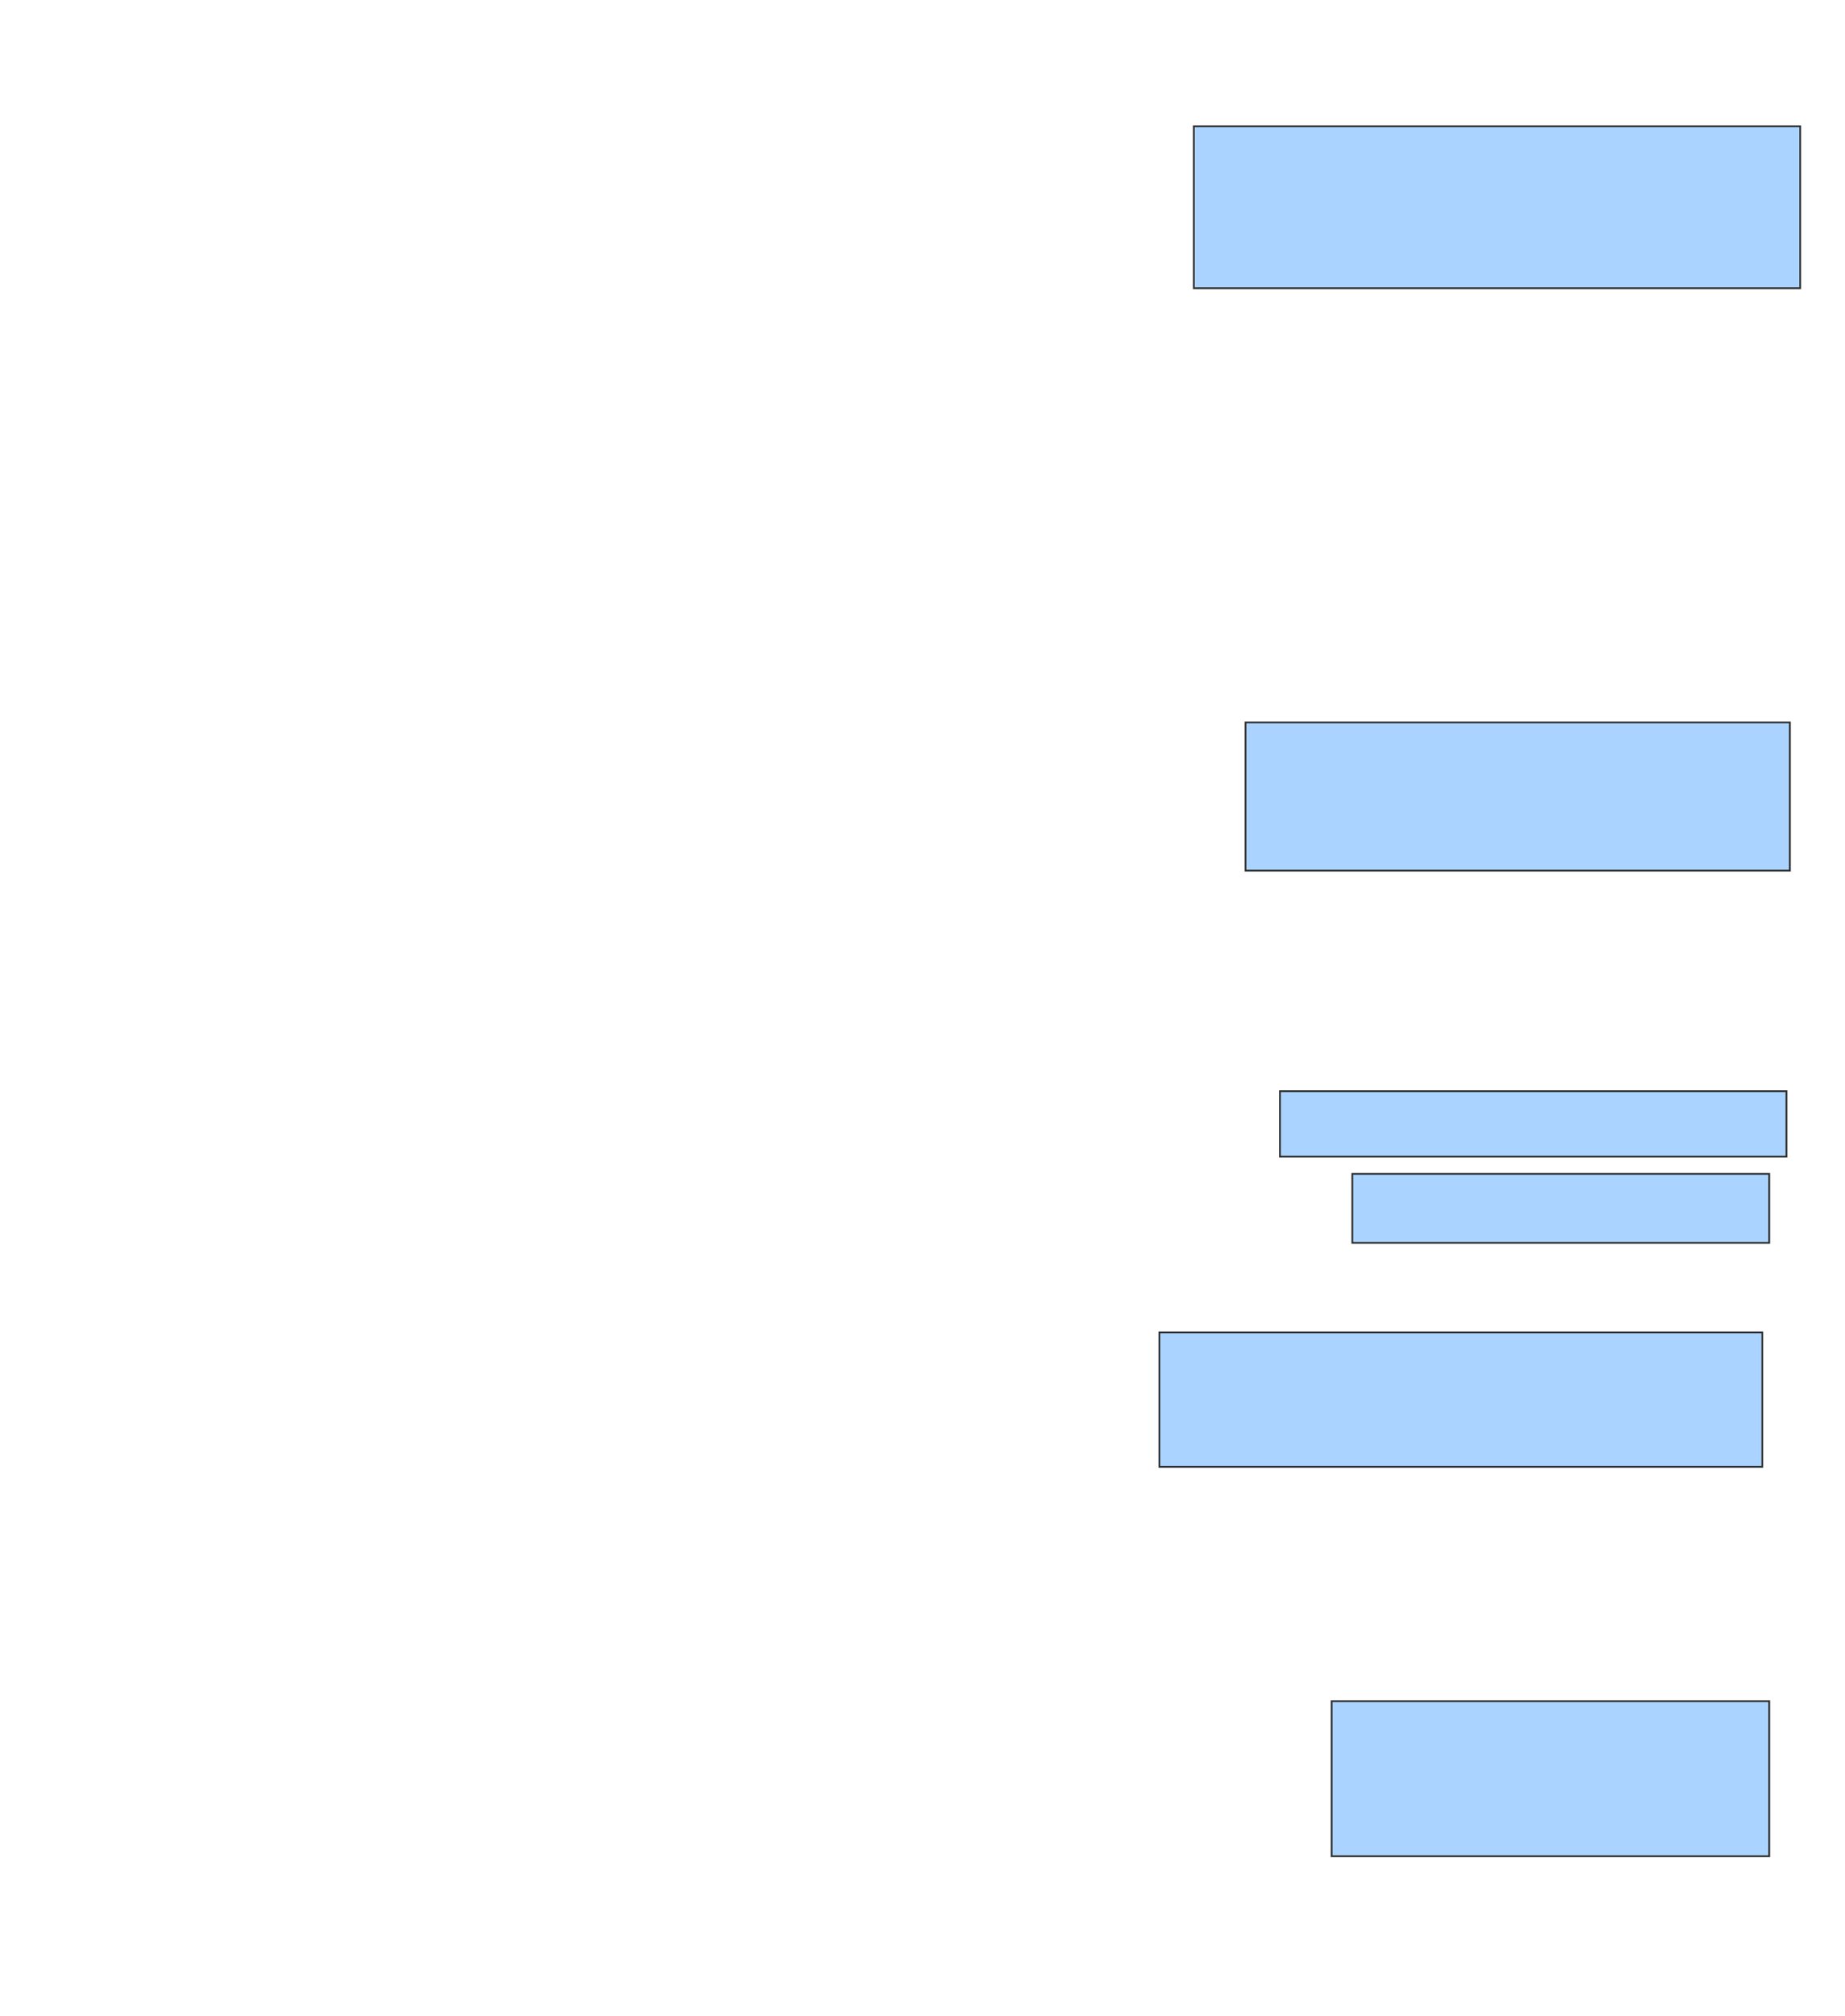 <svg xmlns="http://www.w3.org/2000/svg" width="1050" height="1147">
 <!-- Created with Image Occlusion Enhanced -->
 <g>
  <title>Labels</title>
 </g>
 <g>
  <title>Masks</title>
  <rect id="b92b021a428c4b4fa9755deb7e87f647-ao-1" height="92.157" width="345.098" y="71.824" x="679.412" stroke="#2D2D2D" fill="#aad4ff"/>
  <rect id="b92b021a428c4b4fa9755deb7e87f647-ao-2" height="84.314" width="309.804" y="411.039" x="708.824" stroke="#2D2D2D" fill="#aad4ff"/>
  
  <rect id="b92b021a428c4b4fa9755deb7e87f647-ao-4" height="37.255" width="288.235" y="620.843" x="728.431" stroke="#2D2D2D" fill="#aad4ff"/>
  <rect id="b92b021a428c4b4fa9755deb7e87f647-ao-5" height="39.216" width="237.255" y="667.902" x="769.608" stroke="#2D2D2D" fill="#aad4ff"/>
  <rect id="b92b021a428c4b4fa9755deb7e87f647-ao-6" height="76.471" width="343.137" y="758.098" x="659.804" stroke="#2D2D2D" fill="#aad4ff"/>
  <rect id="b92b021a428c4b4fa9755deb7e87f647-ao-7" height="88.235" width="249.02" y="967.902" x="757.843" stroke="#2D2D2D" fill="#aad4ff"/>
 </g>
</svg>